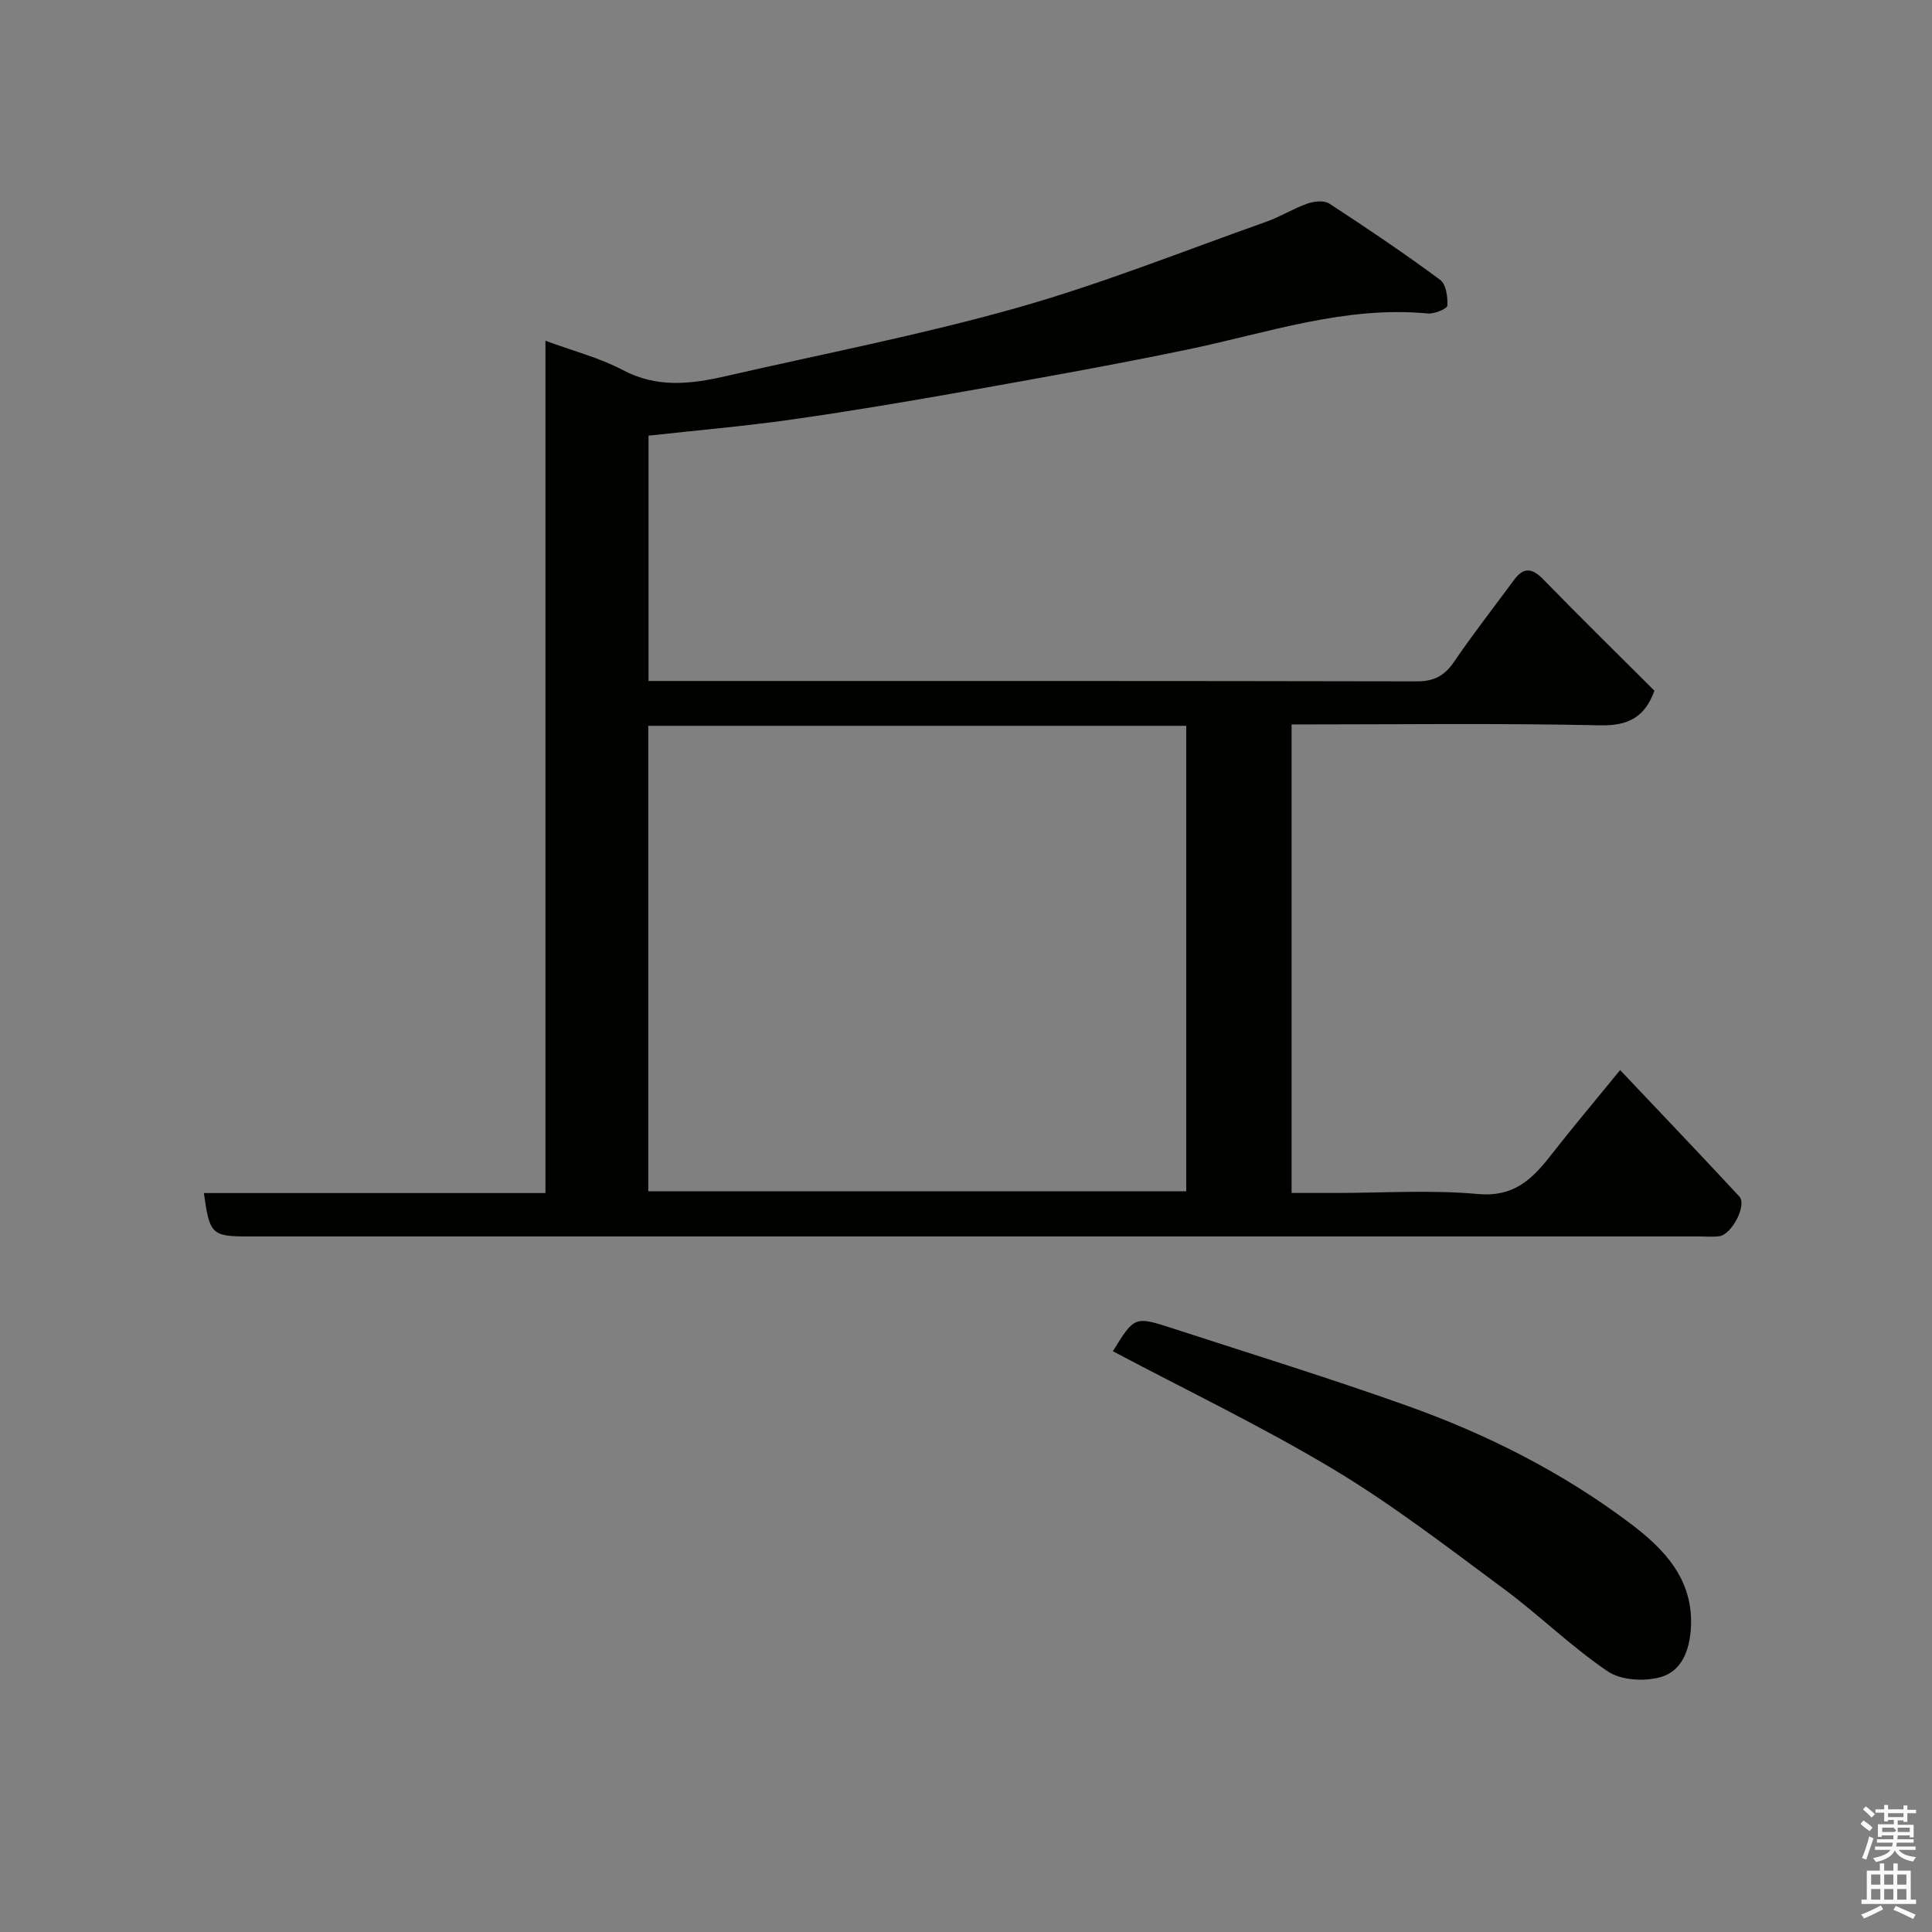 <svg enable-background="new 0 0 400 400" viewBox="0 0 400 400" xmlns="http://www.w3.org/2000/svg"><rect x="0" y="0" width="400" height="400" fill="#808080" stroke="none"/><path d="m385.2 377.6.6-.7c.6.4 1.3.9 1.9 1.5l-.6.7c-.8-.5-1.4-1-1.9-1.5zm.3 7.1c.6-1.4 1.1-2.9 1.5-4.5.3.1.6.3.9.4-.5 1.4-1 2.9-1.5 4.4zm.2-10.1.6-.6c.7.5 1.3 1.1 1.9 1.6l-.7.7c-.6-.6-1.2-1.2-1.8-1.7zm8.4-.8h.8v.9h1.8v.7h-1.8v1.8h-.8v-.3h-1.2v.9h3.3v2.6h-.8v-.4h-2.5c0 .3 0 .6-.1.8h3.4v.7h-3.5c0 .3-.1.6-.1.8h4v.7h-3.5c.7.9 1.9 1.3 3.6 1.5-.2.2-.4.5-.6.9-1.9-.3-3.2-1.1-3.8-2.3-.5 1.1-1.8 2-3.9 2.4-.2-.3-.4-.5-.6-.8 1.9-.4 3.1-.9 3.6-1.7h-3.2v-.7h3.5c.1-.2.1-.5.2-.8h-3.3v-.7h3.4c0-.2 0-.5 0-.8h-2.4v.3h-.8v-2.6h3.3v-.9h-1.2v.3h-.8v-1.8h-1.8v-.7h1.8v-.9h.8v.9h3.2zm-4.4 5.5h2.4c1-.3 0-.6 0-.9h-2.4zm1.2-3.1h3.2v-.8h-3.2zm4.4 2.2h-2.4v.9h2.5v-.9z" fill="#fafafb"/><path d="m389.2 385.8h.9v1.5h1.9v-1.5h.9v1.5h2.7v6h1.1v.9h-11.3v-.9h1.1v-6h2.7zm.2 8.7.5.8c-1.2.6-2.5 1.3-4 1.9-.2-.3-.3-.6-.6-.8 1.6-.6 3-1.3 4.1-1.9zm-2-4.3h1.9v-2.1h-1.9zm0 3.1h1.9v-2.2h-1.9zm2.7-3.1h1.9v-2.1h-1.9zm0 3.1h1.9v-2.2h-1.9zm2.4 1.3c1.4.6 2.7 1.2 4.1 1.8l-.5.9c-1.5-.7-2.8-1.4-4.1-1.9zm2.2-6.5h-1.9v2.1h1.9zm-1.9 5.2h1.9v-2.2h-1.9z" fill="#fafafb"/><g fill="#010100"><path d="m42.21 247.01h70.72c0-58.88 0-117.3 0-176.46 5.76 2.13 11.18 3.51 15.98 6.05 7.06 3.75 14.06 2.95 21.25 1.3 20.15-4.62 40.49-8.55 60.36-14.16 17.5-4.94 34.47-11.75 51.65-17.83 2.91-1.03 5.58-2.73 8.49-3.75 1.38-.49 3.46-.72 4.54-.02 7.79 5.07 15.49 10.27 22.96 15.79 1.23.9 1.6 3.56 1.5 5.35-.04.64-2.69 1.75-4.05 1.62-17.1-1.62-33.06 3.98-49.39 7.39-15.32 3.2-30.73 5.93-46.14 8.68-12.05 2.14-24.13 4.18-36.25 5.9-9.73 1.38-19.53 2.22-29.56 3.33v50.79h4.59c51.49 0 102.98-.03 154.47.08 3.57.01 5.76-1.17 7.73-4.07 3.96-5.8 8.28-11.35 12.46-17 2-2.7 3.78-2.33 6.04-.01 7.55 7.76 15.29 15.34 22.97 23.01-1.94 5.36-5.26 7.3-11.24 7.17-21.15-.46-42.32-.18-63.88-.18v97h9.12c9.83 0 19.72-.67 29.47.22 7.29.67 11.11-2.94 14.95-7.85 4.54-5.81 9.3-11.46 14.48-17.81 8.45 8.93 16.63 17.49 24.68 26.17 1.63 1.76-1.56 7.9-4.16 8.23-1.31.17-2.66.04-4 .04-100.15 0-200.29 0-300.44 0-7.67.01-8.11-.4-9.3-8.98zm92.01-.36h111.38c0-32.39 0-64.43 0-96.38-37.32 0-74.24 0-111.38 0z"/><path d="m230.41 279.76c4.47-7.25 4.49-7.3 12.43-4.72 16.21 5.28 32.52 10.31 48.58 16.04 16.49 5.88 32.1 13.78 46.1 24.32 6.93 5.22 13.18 11.56 12.56 21.7-.29 4.72-1.97 8.89-6.21 10.11-3.35.97-8.24.7-11-1.17-7.57-5.11-14.16-11.64-21.53-17.09-11.54-8.53-22.95-17.36-35.22-24.72-14.8-8.88-30.44-16.37-45.71-24.47z"/></g></svg>